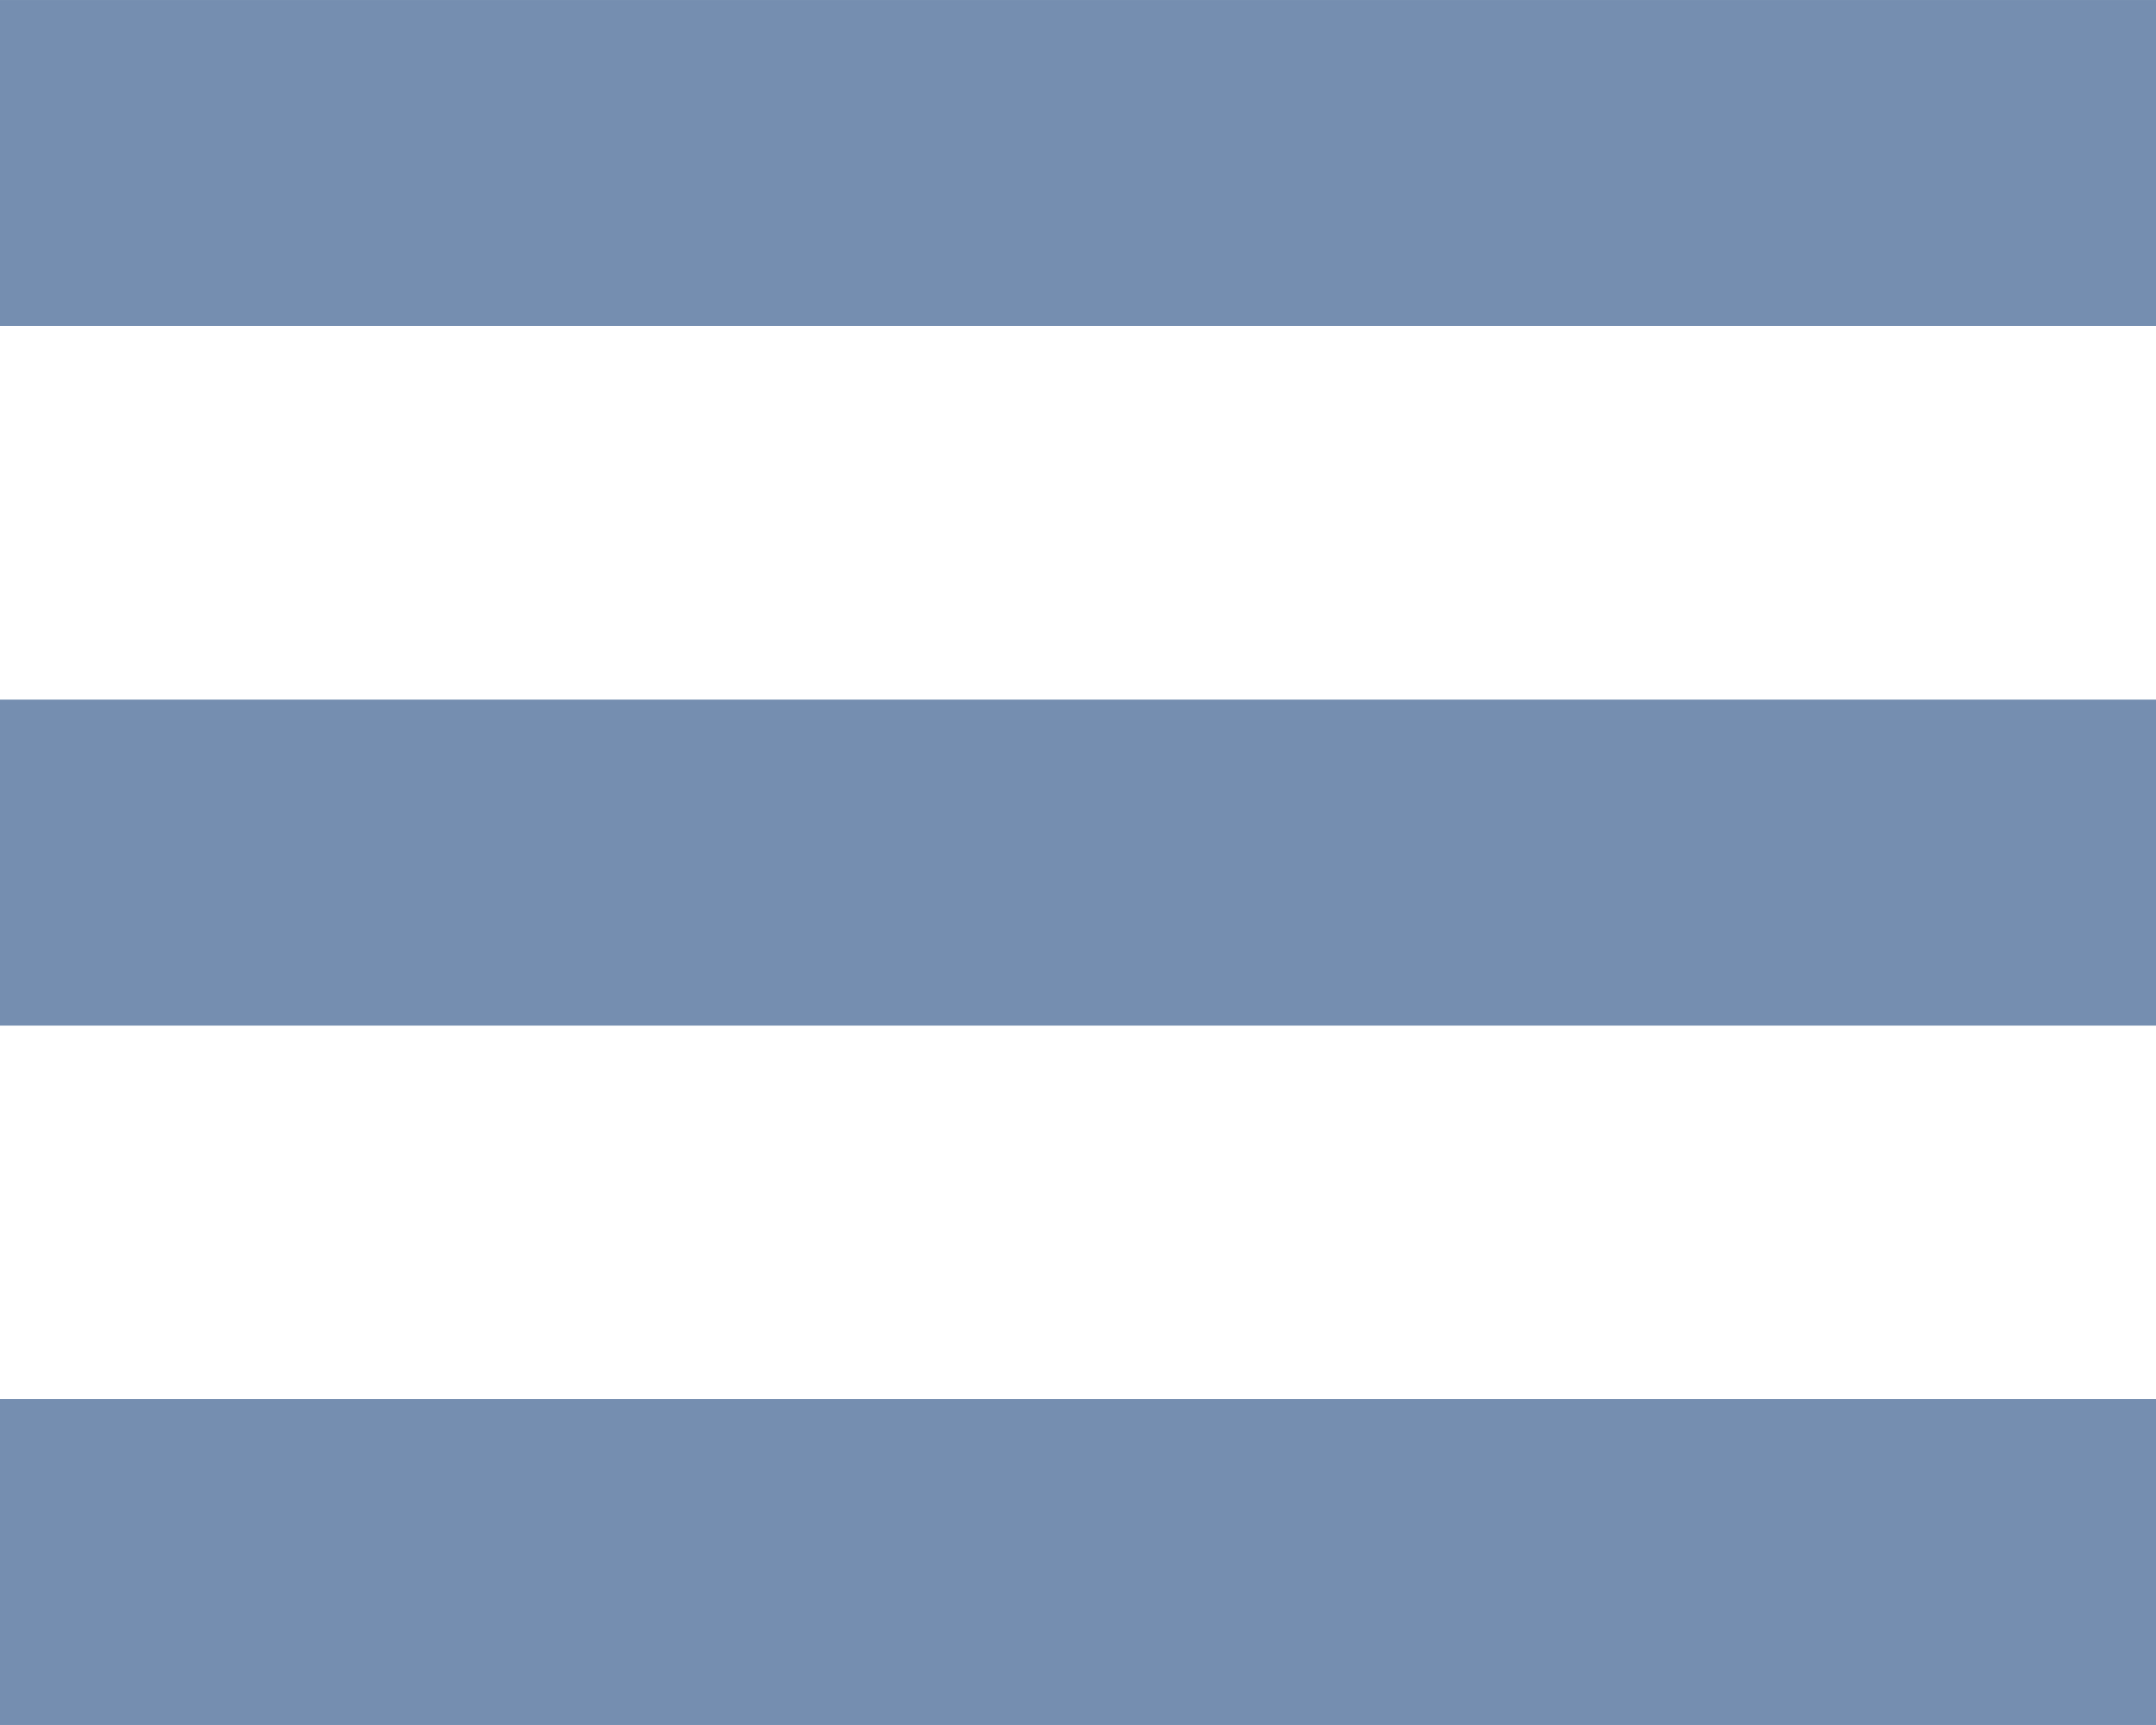 <?xml version="1.0" encoding="UTF-8" standalone="no"?>
<svg
   xmlns:dc="http://purl.org/dc/elements/1.1/"
   xmlns:cc="http://creativecommons.org/ns#"
   xmlns:rdf="http://www.w3.org/1999/02/22-rdf-syntax-ns#"
   xmlns:svg="http://www.w3.org/2000/svg"
   xmlns="http://www.w3.org/2000/svg"
   xmlns:sodipodi="http://sodipodi.sourceforge.net/DTD/sodipodi-0.dtd"
   xmlns:inkscape="http://www.inkscape.org/namespaces/inkscape"
   width="50"
   height="40"
   viewBox="0 0 13.229 10.583"
   version="1.1"
   id="svg8"
   inkscape:version="1.0.2 (1.0.2+r75+1)"
   sodipodi:docname="hamburgerNavIcon.svg">
  <defs
     id="defs2" />
  <sodipodi:namedview
     id="base"
     pagecolor="#ffffff"
     bordercolor="#666666"
     borderopacity="1.0"
     inkscape:pageopacity="0.0"
     inkscape:pageshadow="2"
     inkscape:zoom="0.67440309"
     inkscape:cx="-391.04453"
     inkscape:cy="2.3703891"
     inkscape:document-units="mm"
     inkscape:current-layer="layer1"
     inkscape:document-rotation="0"
     showgrid="false"
     units="px"
     showguides="false"
     inkscape:window-width="1278"
     inkscape:window-height="950"
     inkscape:window-x="0"
     inkscape:window-y="25"
     inkscape:window-maximized="0" />
  <g
     inkscape:label="Layer 1"
     inkscape:groupmode="layer"
     id="layer1">
    <rect
       style="fill:#758eb0;fill-opacity:1;stroke-width:0.341"
       id="rect849"
       width="13.229"
       height="2"
       x="-1.5894572e-07"
       y="4.4408921e-16" />
    <rect
       style="fill:#758eb0;fill-opacity:1;stroke-width:0.341"
       id="rect849-3"
       width="13.229"
       height="2"
       x="-1.5894572e-07"
       y="4.292" />
    <rect
       style="fill:#758eb0;fill-opacity:1;stroke-width:0.341"
       id="rect849-5"
       width="13.229"
       height="2"
       x="-1.5894572e-07"
       y="8.583" />
  </g>
</svg>
